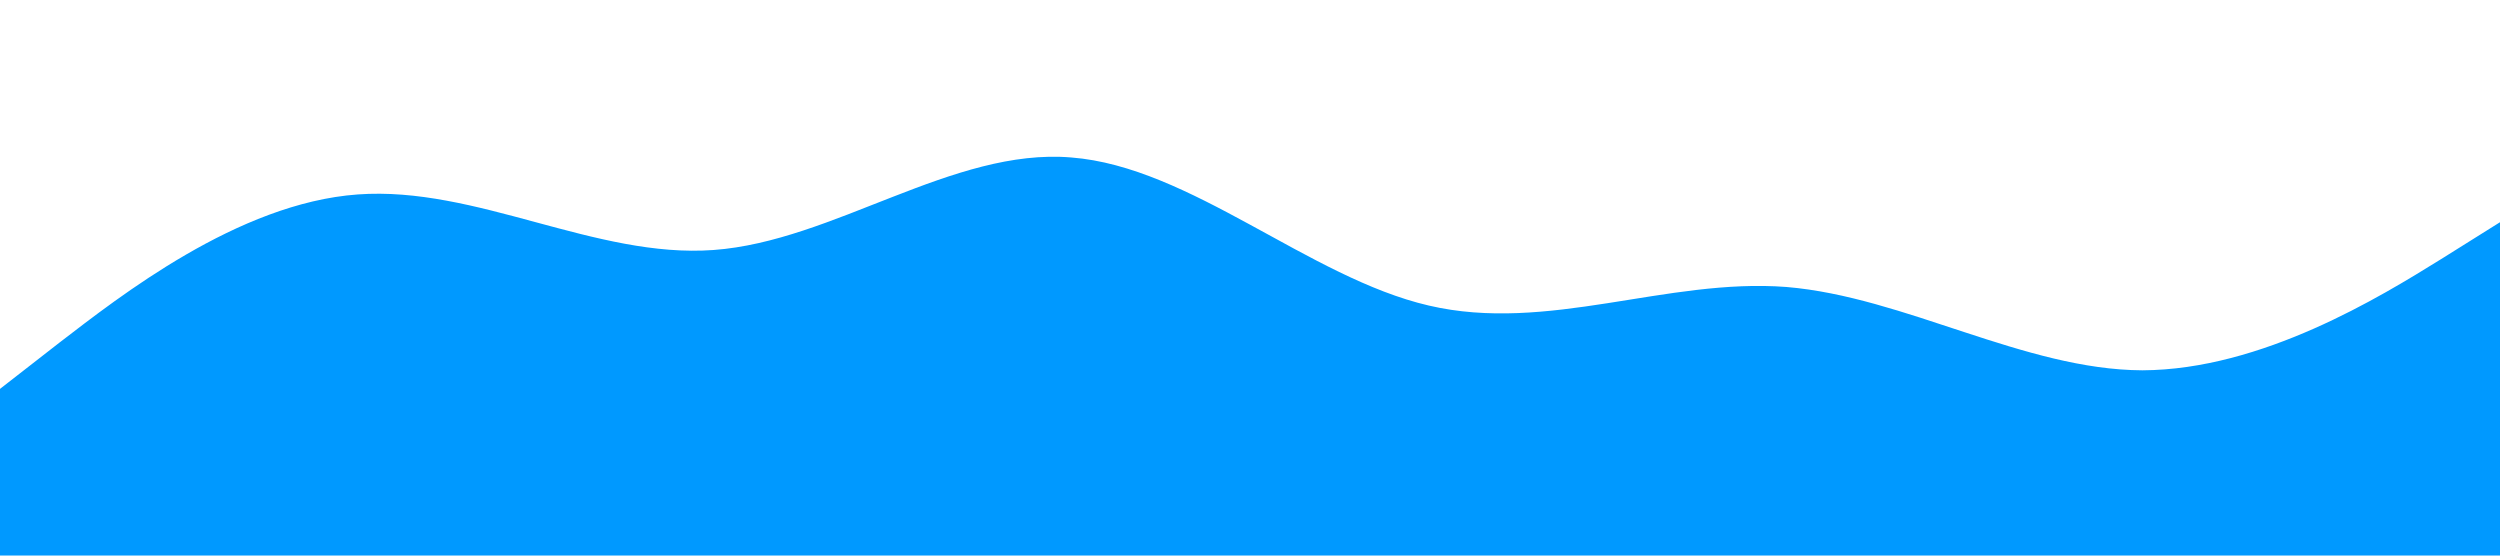 <?xml version="1.0" standalone="no"?><svg xmlns="http://www.w3.org/2000/svg" viewBox="0 0 1440 320"><path fill="#0099ff" fill-opacity="1" d="M0,224L34.3,197.3C68.6,171,137,117,206,112C274.3,107,343,149,411,144C480,139,549,85,617,90.7C685.7,96,754,160,823,176C891.4,192,960,160,1029,165.3C1097.1,171,1166,213,1234,213.3C1302.9,213,1371,171,1406,149.3L1440,128L1440,320L1405.7,320C1371.4,320,1303,320,1234,320C1165.7,320,1097,320,1029,320C960,320,891,320,823,320C754.3,320,686,320,617,320C548.6,320,480,320,411,320C342.9,320,274,320,206,320C137.1,320,69,320,34,320L0,320Z"></path></svg>